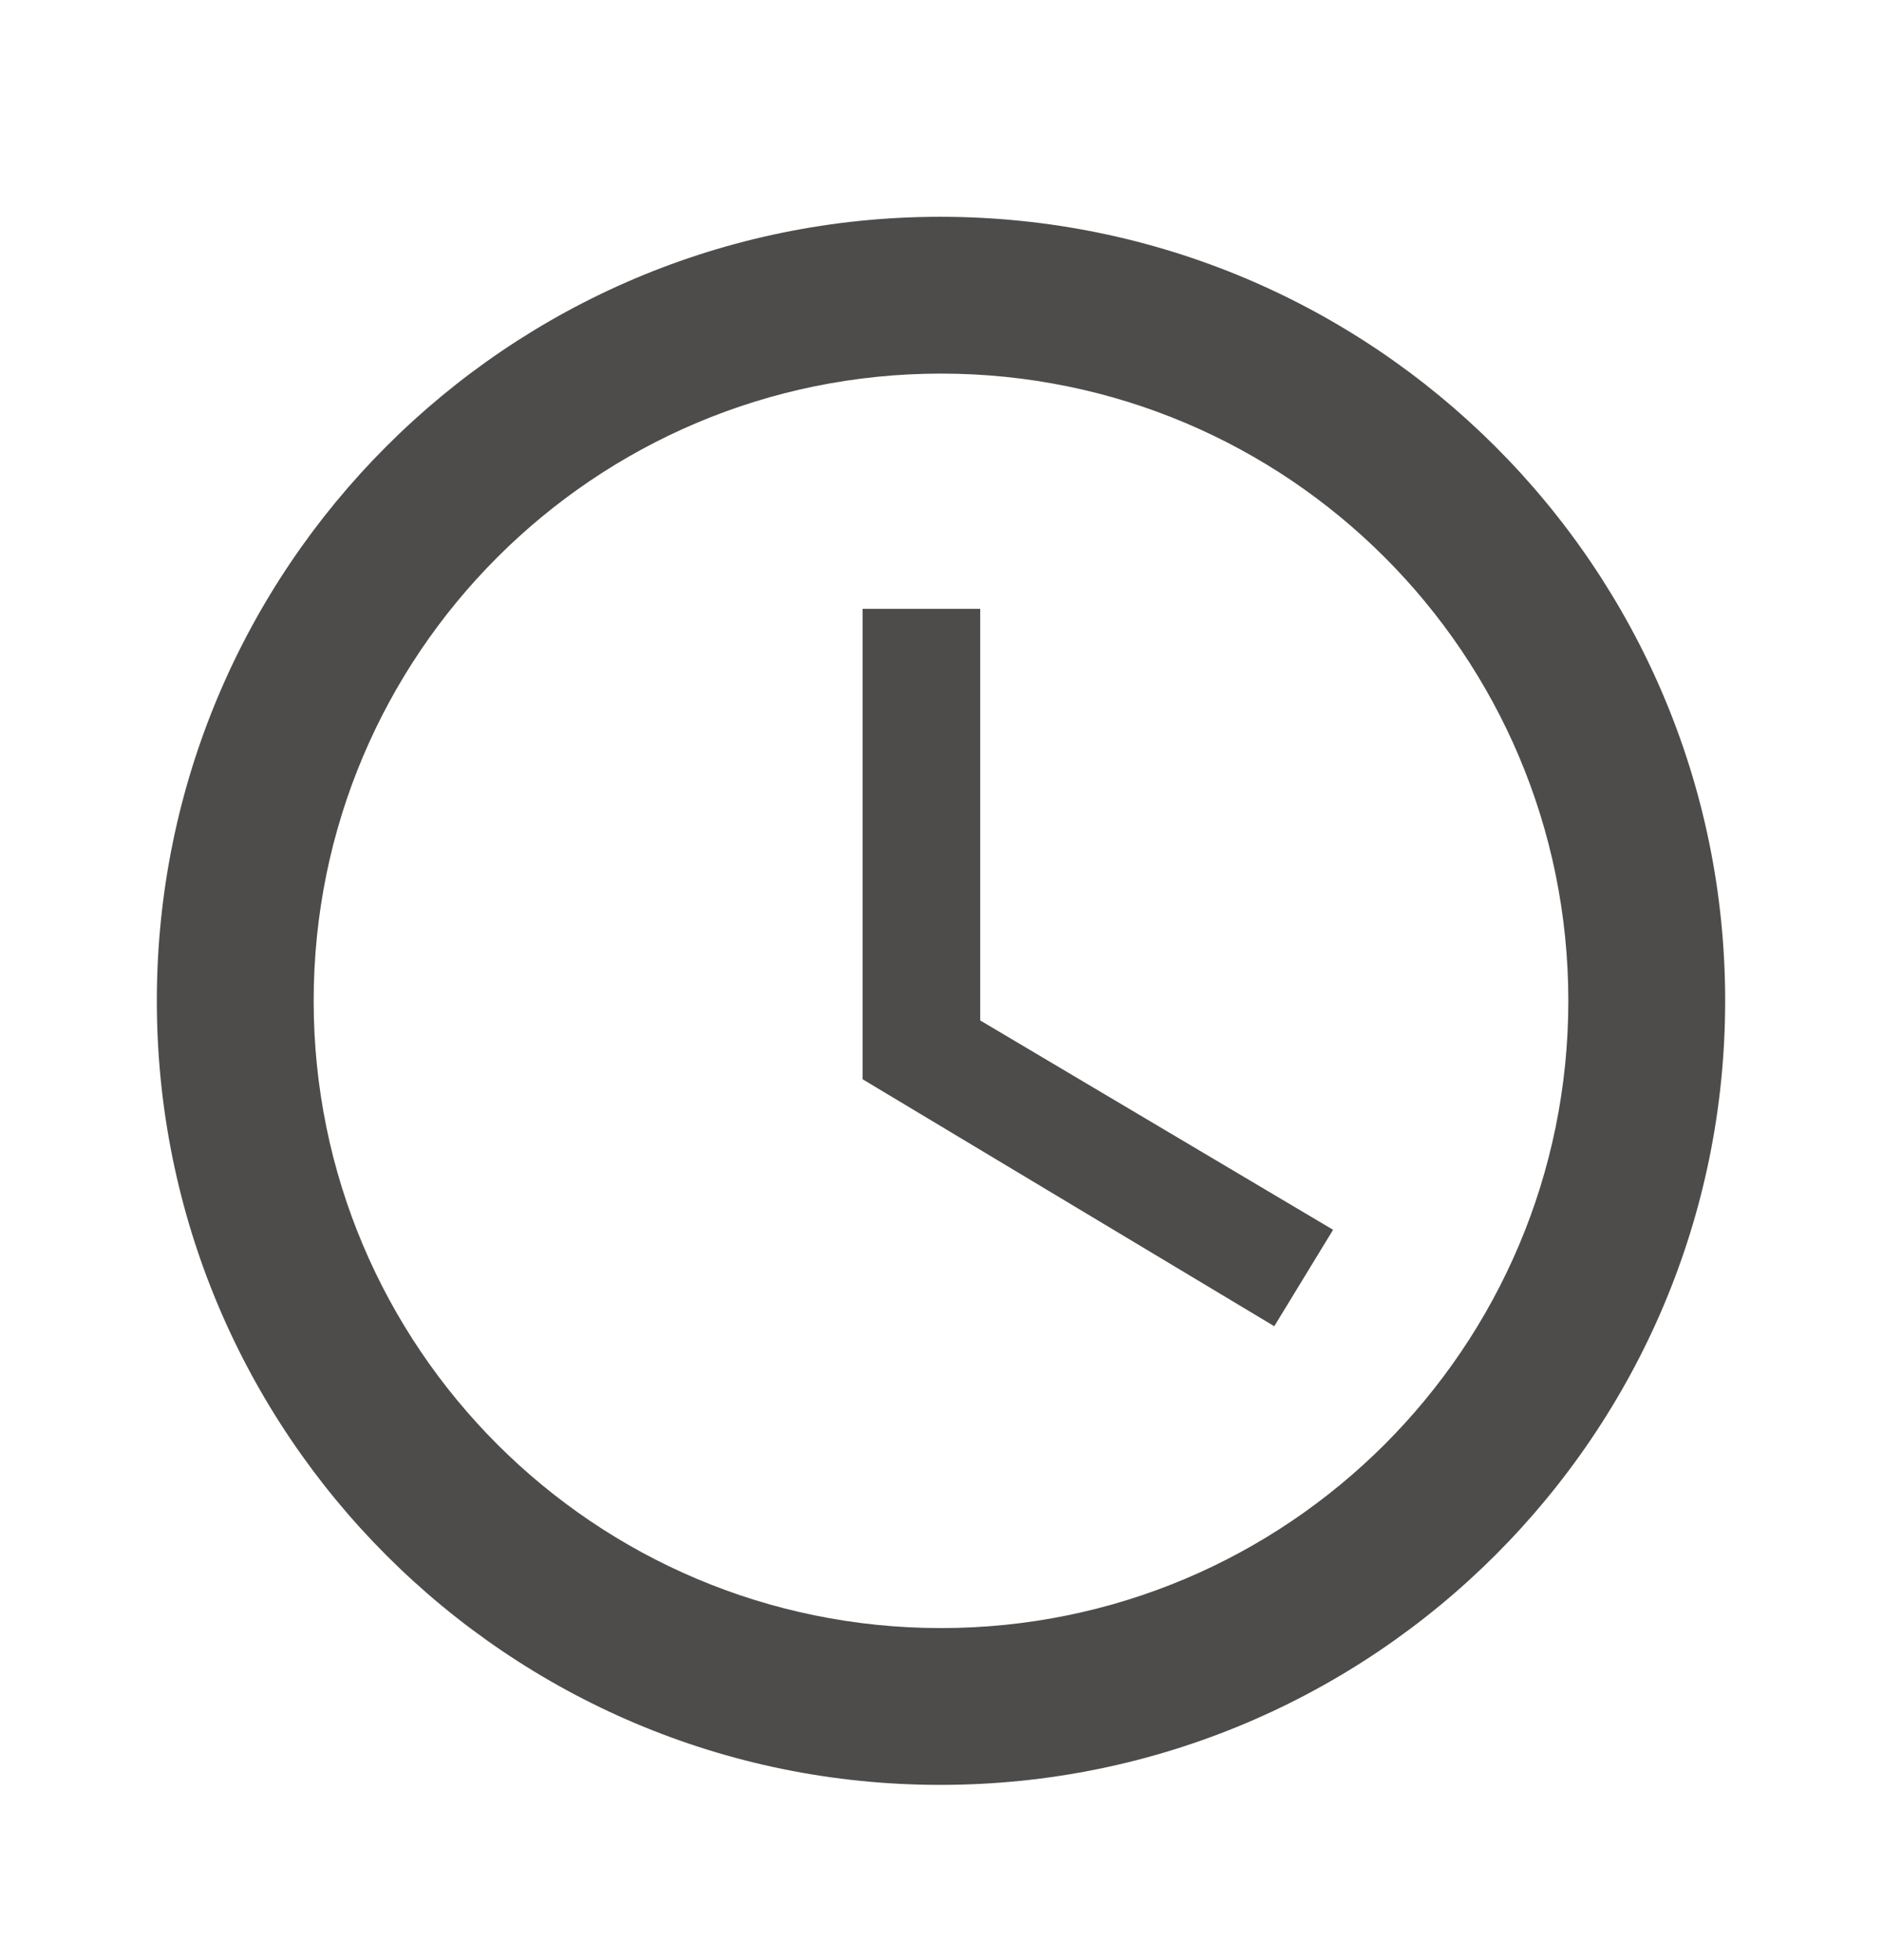 <svg width="24" height="25" viewBox="0 0 24 25" fill="none" xmlns="http://www.w3.org/2000/svg">
<path d="M11.99 2.765C6.47 2.765 2 7.245 2 12.765C2 18.285 6.47 22.765 11.99 22.765C17.52 22.765 22 18.285 22 12.765C22 7.245 17.52 2.765 11.99 2.765ZM12 20.765C7.58 20.765 4 17.185 4 12.765C4 8.345 7.58 4.765 12 4.765C16.42 4.765 20 8.345 20 12.765C20 17.185 16.42 20.765 12 20.765Z" fill="#4E4C4A"/>
<path d="M12.5 7.765H11V13.765L16.25 16.915L17 15.685L12.5 13.015V7.765Z" fill="#4E4C4A"/>
</svg>
